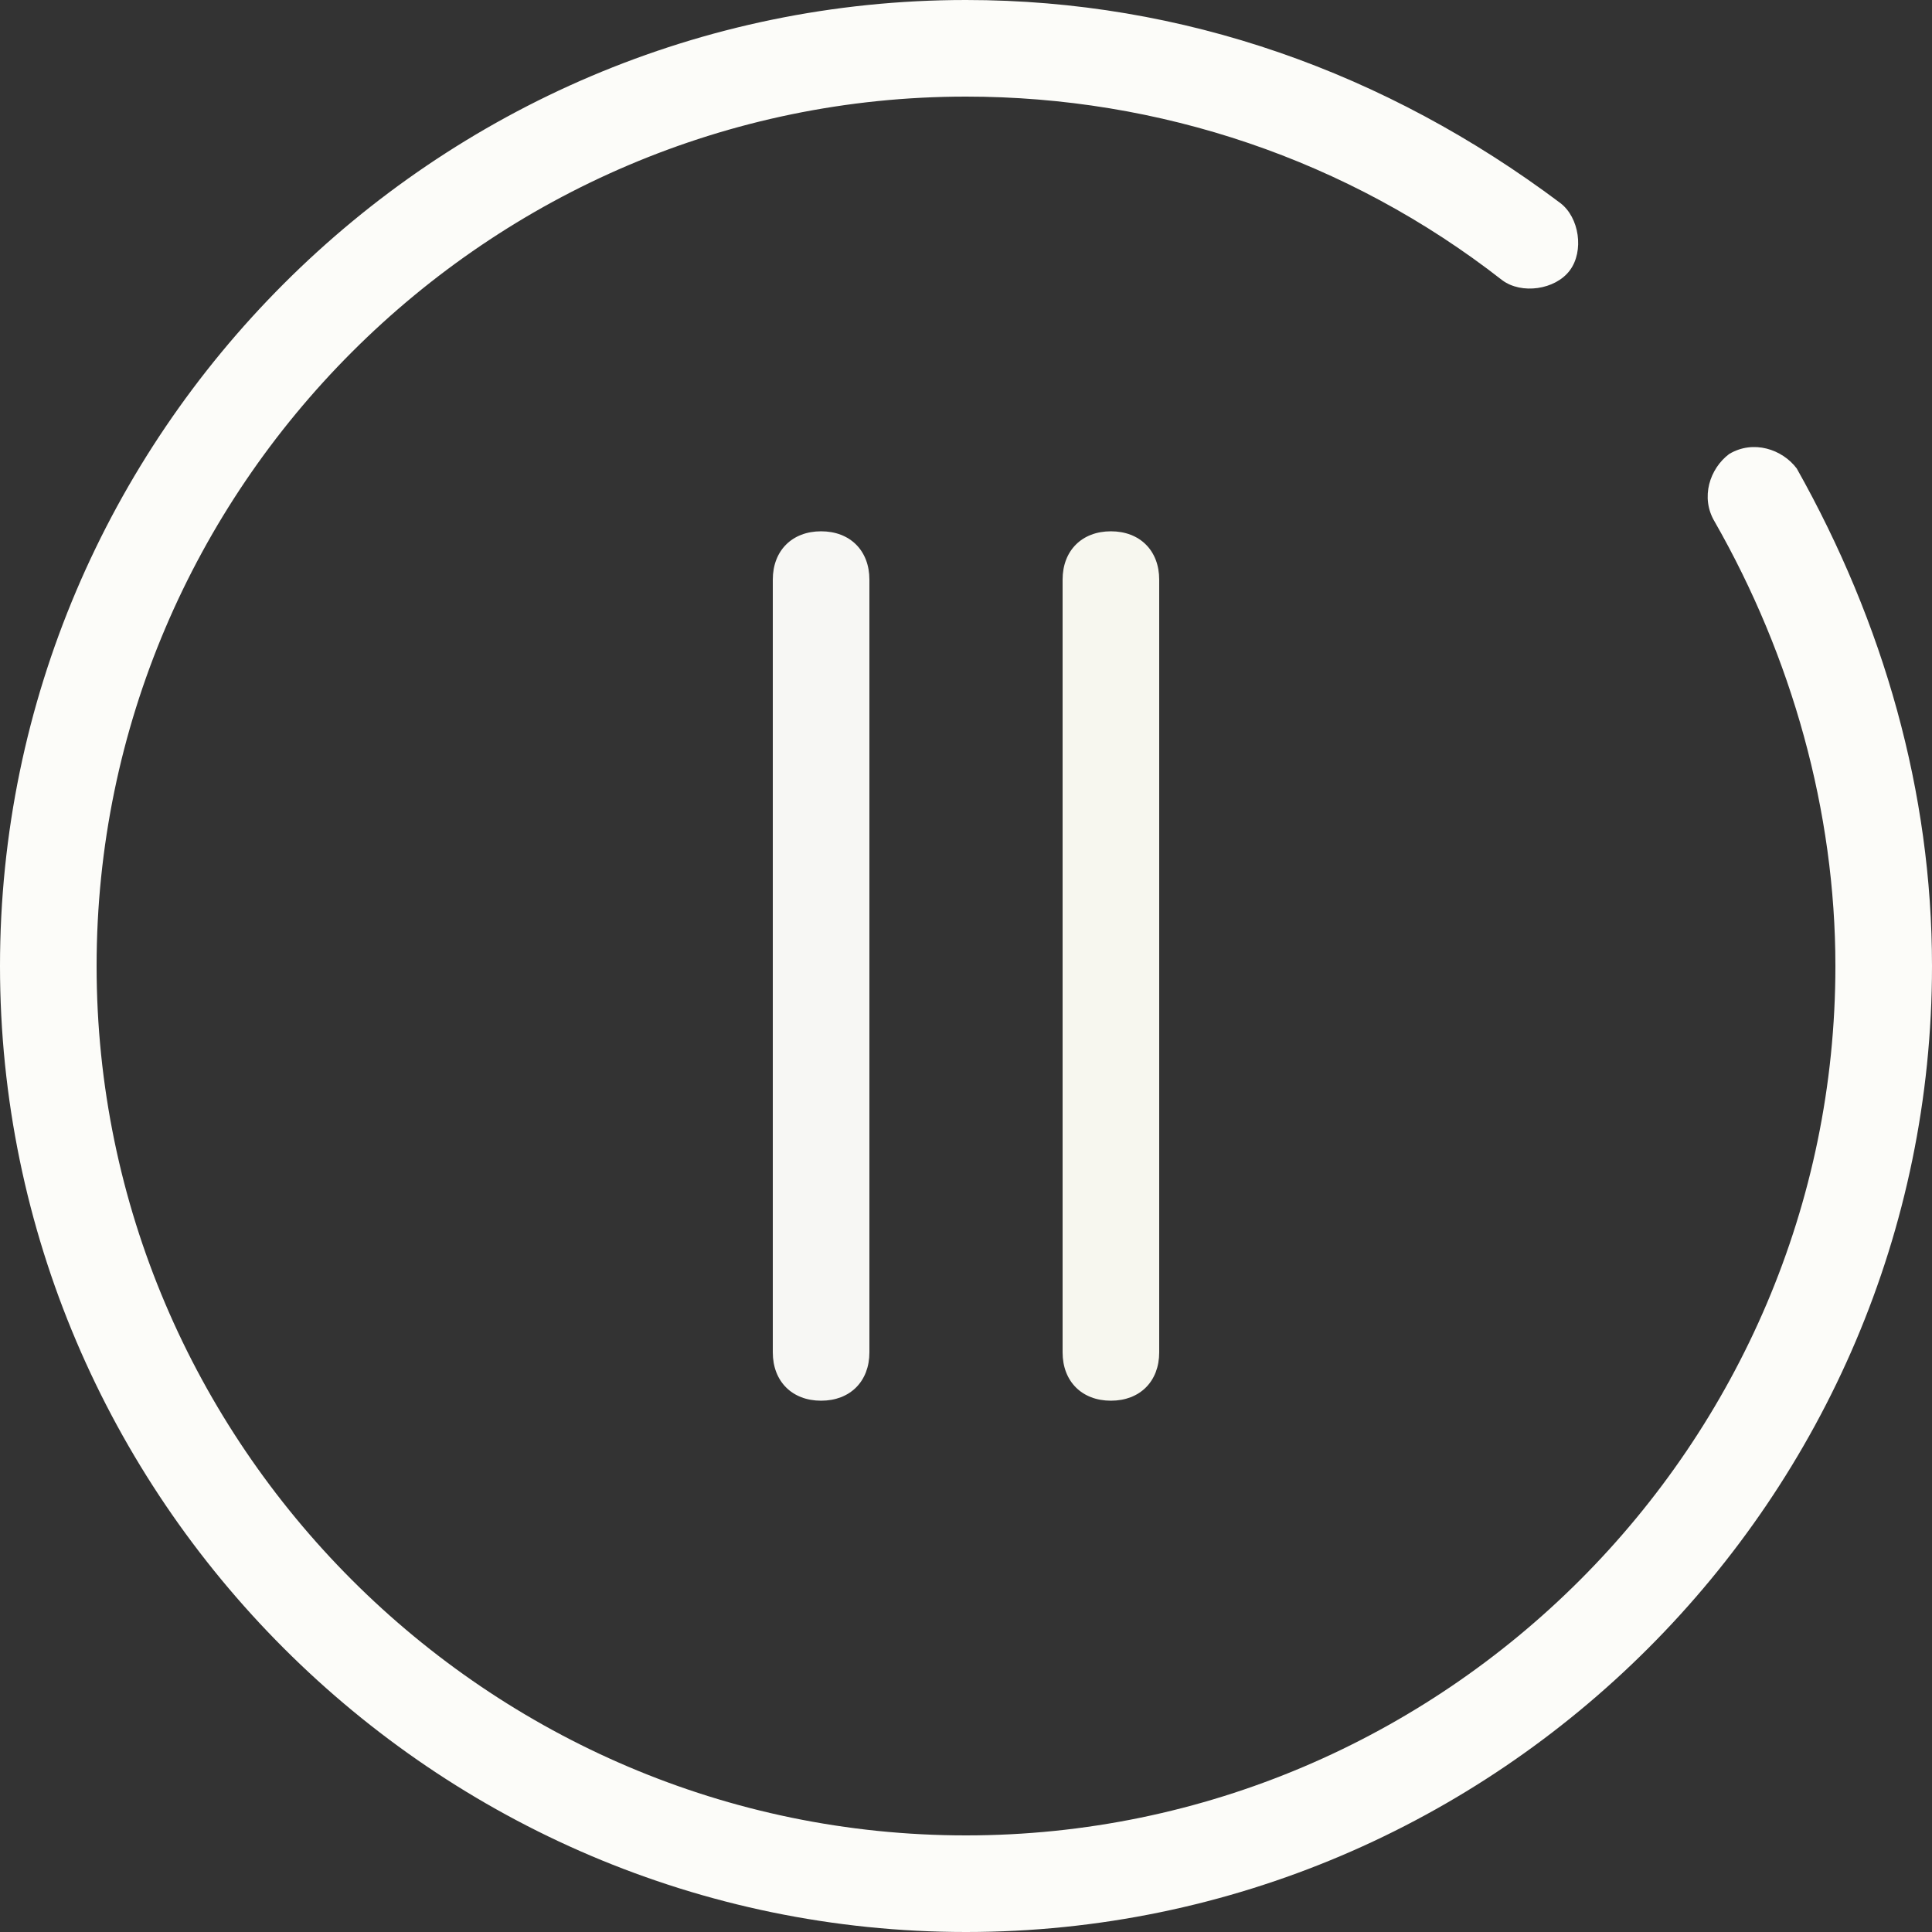 <svg width="40" height="40" xmlns="http://www.w3.org/2000/svg">

 <rect width="100%" height="100%" fill="#333333" stroke="none"/>

 <g>
  <title>background</title>
  <rect fill="none" id="canvas_background" height="402" width="582" y="-1" x="-1"/>
 </g>
 <g>
  <title>Layer 1</title>
  <path fill="#fcfcf9" id="svg_2" d="m20,40c-11,0 -20,-9 -20,-20s9,-20 20,-20c4.5,0 8.7,1.5 12.3,4.2c0.4,0.3 0.5,1 0.2,1.4c-0.3,0.4 -1,0.5 -1.4,0.2c-3.2,-2.5 -7.1,-3.8 -11.1,-3.8c-9.9,0 -18,8.1 -18,18s8.1,18 18,18s18,-8.1 18,-18c0,-3.2 -0.9,-6.4 -2.5,-9.2c-0.3,-0.5 -0.1,-1.1 0.3,-1.4c0.5,-0.3 1.1,-0.1 1.4,0.3c1.8,3.2 2.8,6.7 2.8,10.3c0,11 -9,20 -20,20z"/>
  <path fill="#f7f7ef" id="svg_4" d="m23,29c-0.6,0 -1,-0.4 -1,-1l0,-16c0,-0.6 0.4,-1 1,-1s1,0.4 1,1l0,16c0,0.6 -0.4,1 -1,1z"/>
  <path fill="#f7f7f4" id="svg_6" d="m17,29c-0.6,0 -1,-0.4 -1,-1l0,-16c0,-0.6 0.4,-1 1,-1s1,0.4 1,1l0,16c0,0.6 -0.4,1 -1,1z"/>
 </g>
</svg>